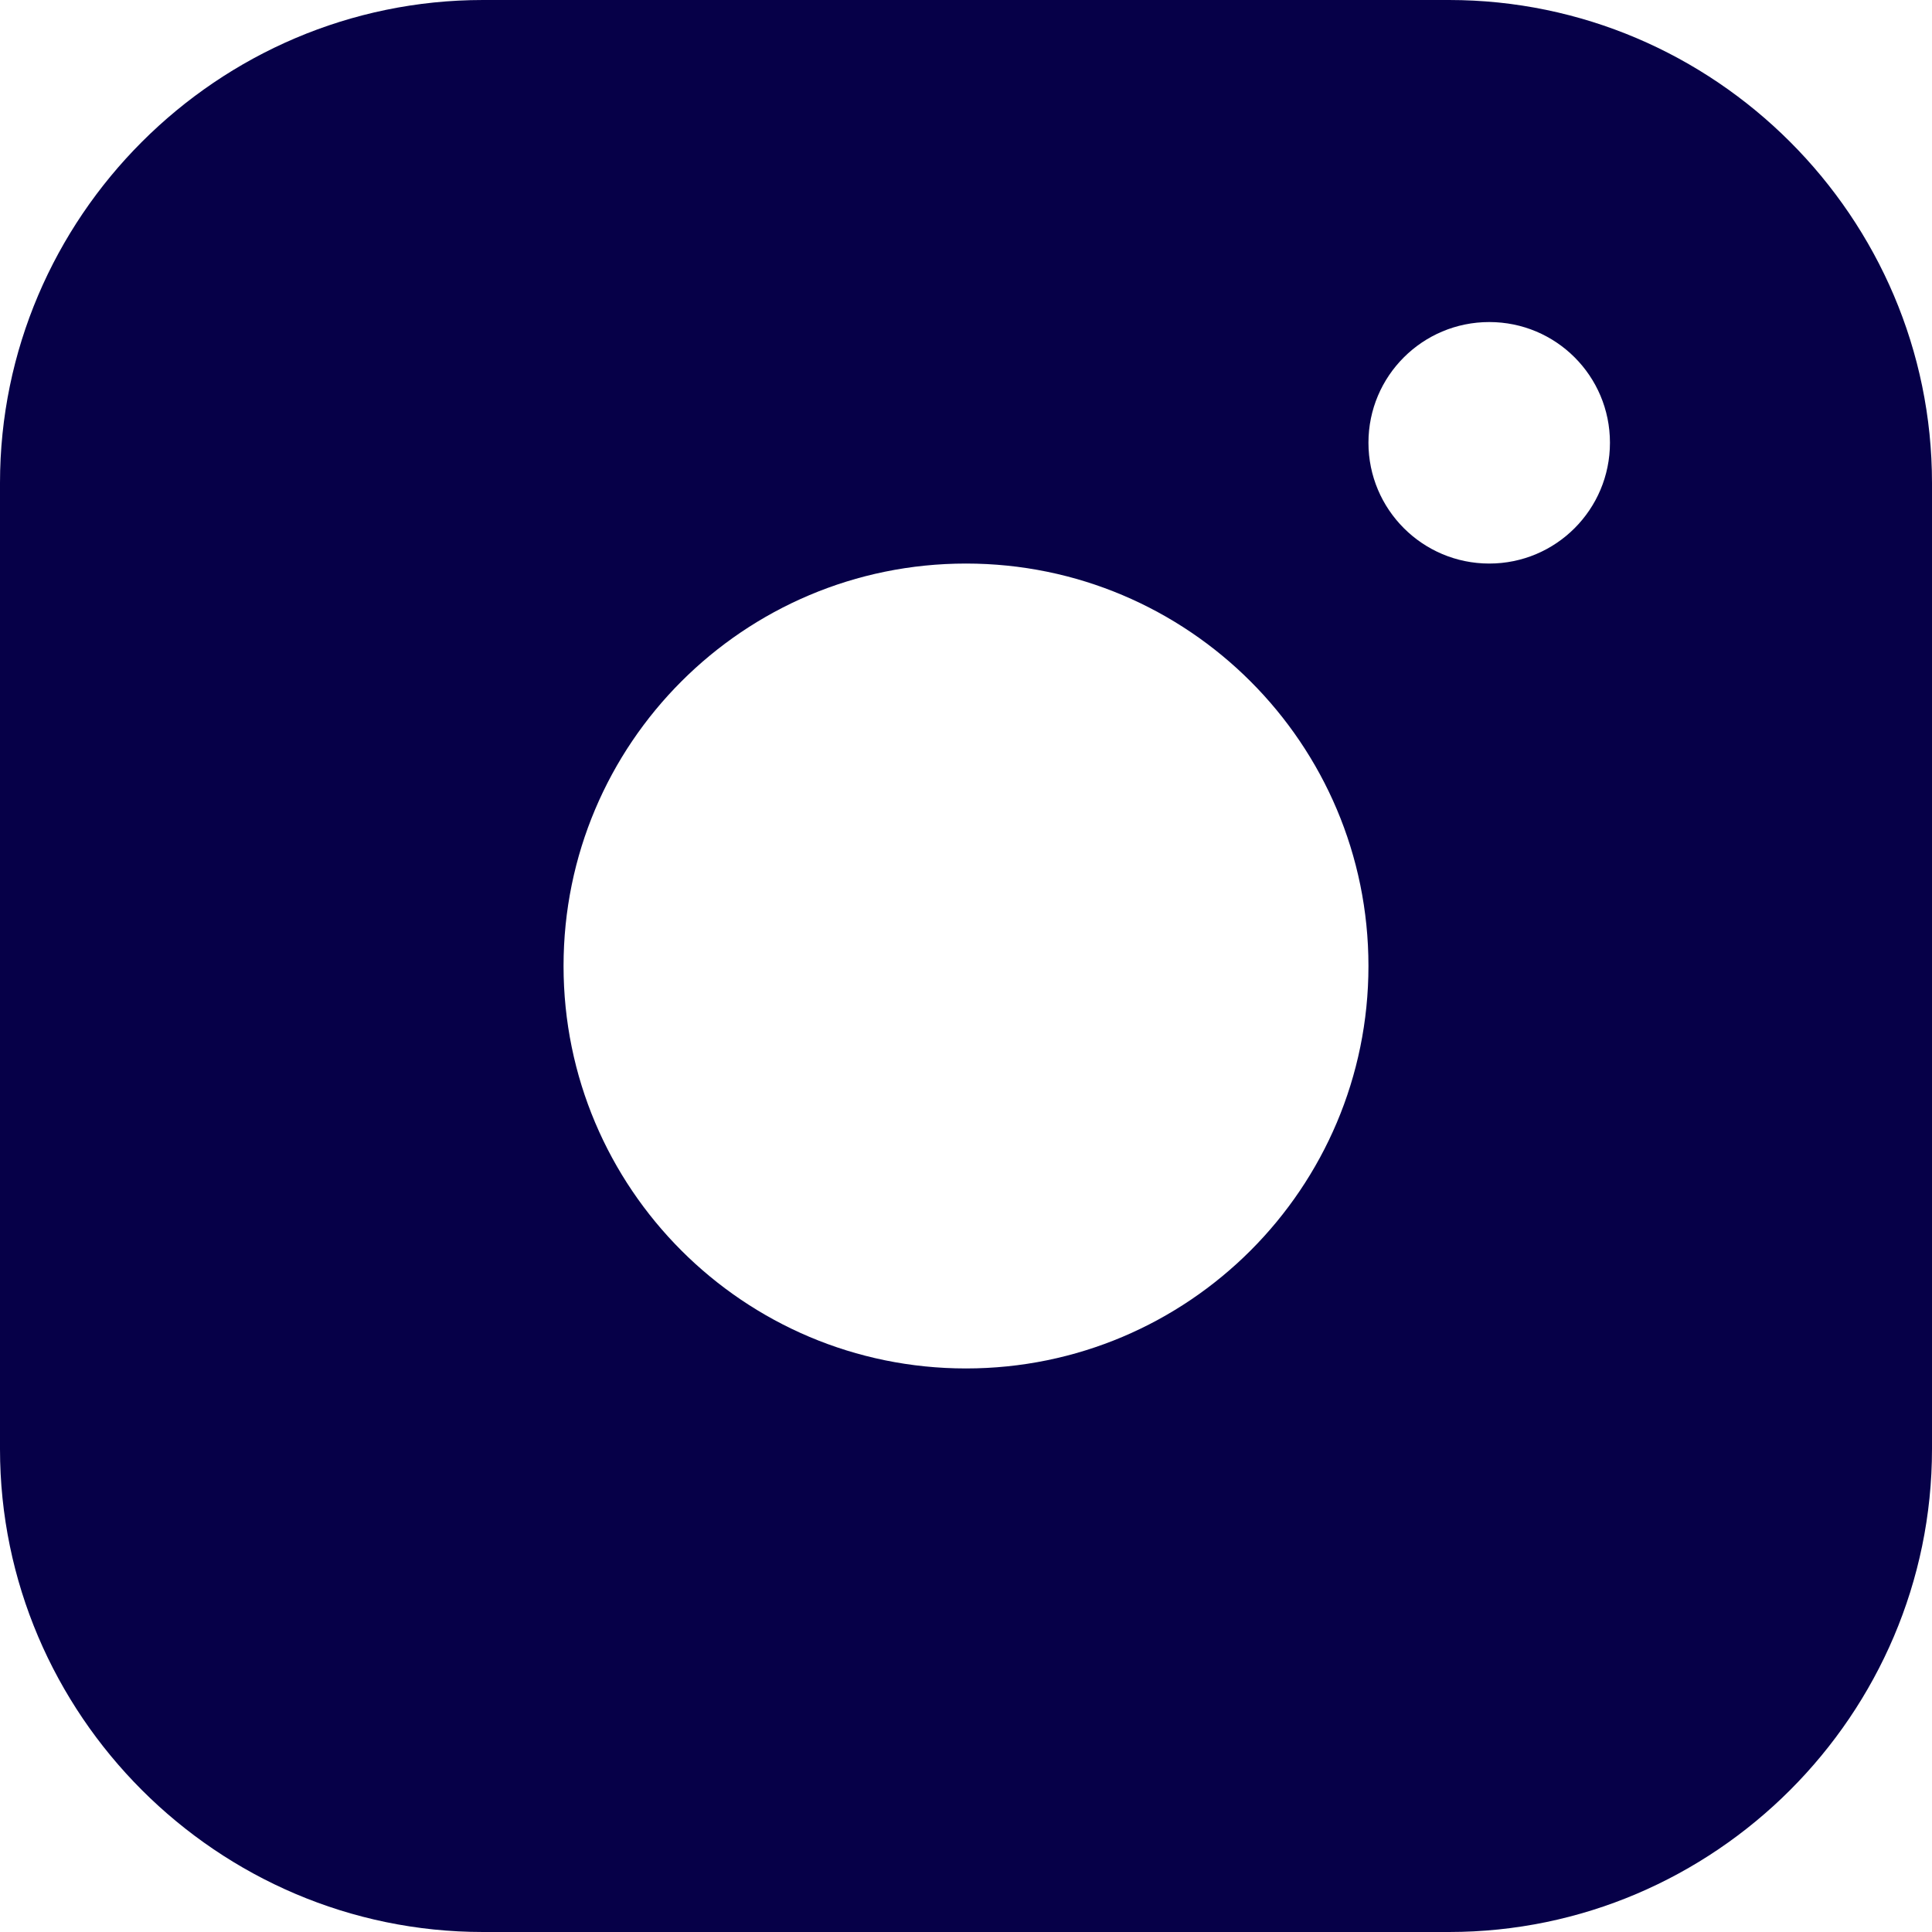 <svg width="13" height="13" viewBox="0 0 13 13" xmlns="http://www.w3.org/2000/svg">
<path d="M9.75 0H3.25C1.463 0 0 1.462 0 3.25V9.75C0 11.537 1.463 13 3.25 13H9.75C11.537 13 13 11.537 13 9.75V3.25C13 1.462 11.537 0 9.75 0ZM6.5 9.208C5.004 9.208 3.792 7.995 3.792 6.5C3.792 5.004 5.004 3.792 6.5 3.792C7.995 3.792 9.208 5.004 9.208 6.5C9.208 7.995 7.995 9.208 6.5 9.208ZM10.021 3.792C9.572 3.792 9.208 3.428 9.208 2.979C9.208 2.53 9.572 2.167 10.021 2.167C10.47 2.167 10.833 2.53 10.833 2.979C10.833 3.428 10.47 3.792 10.021 3.792Z" fill="#060048"/>
</svg>

